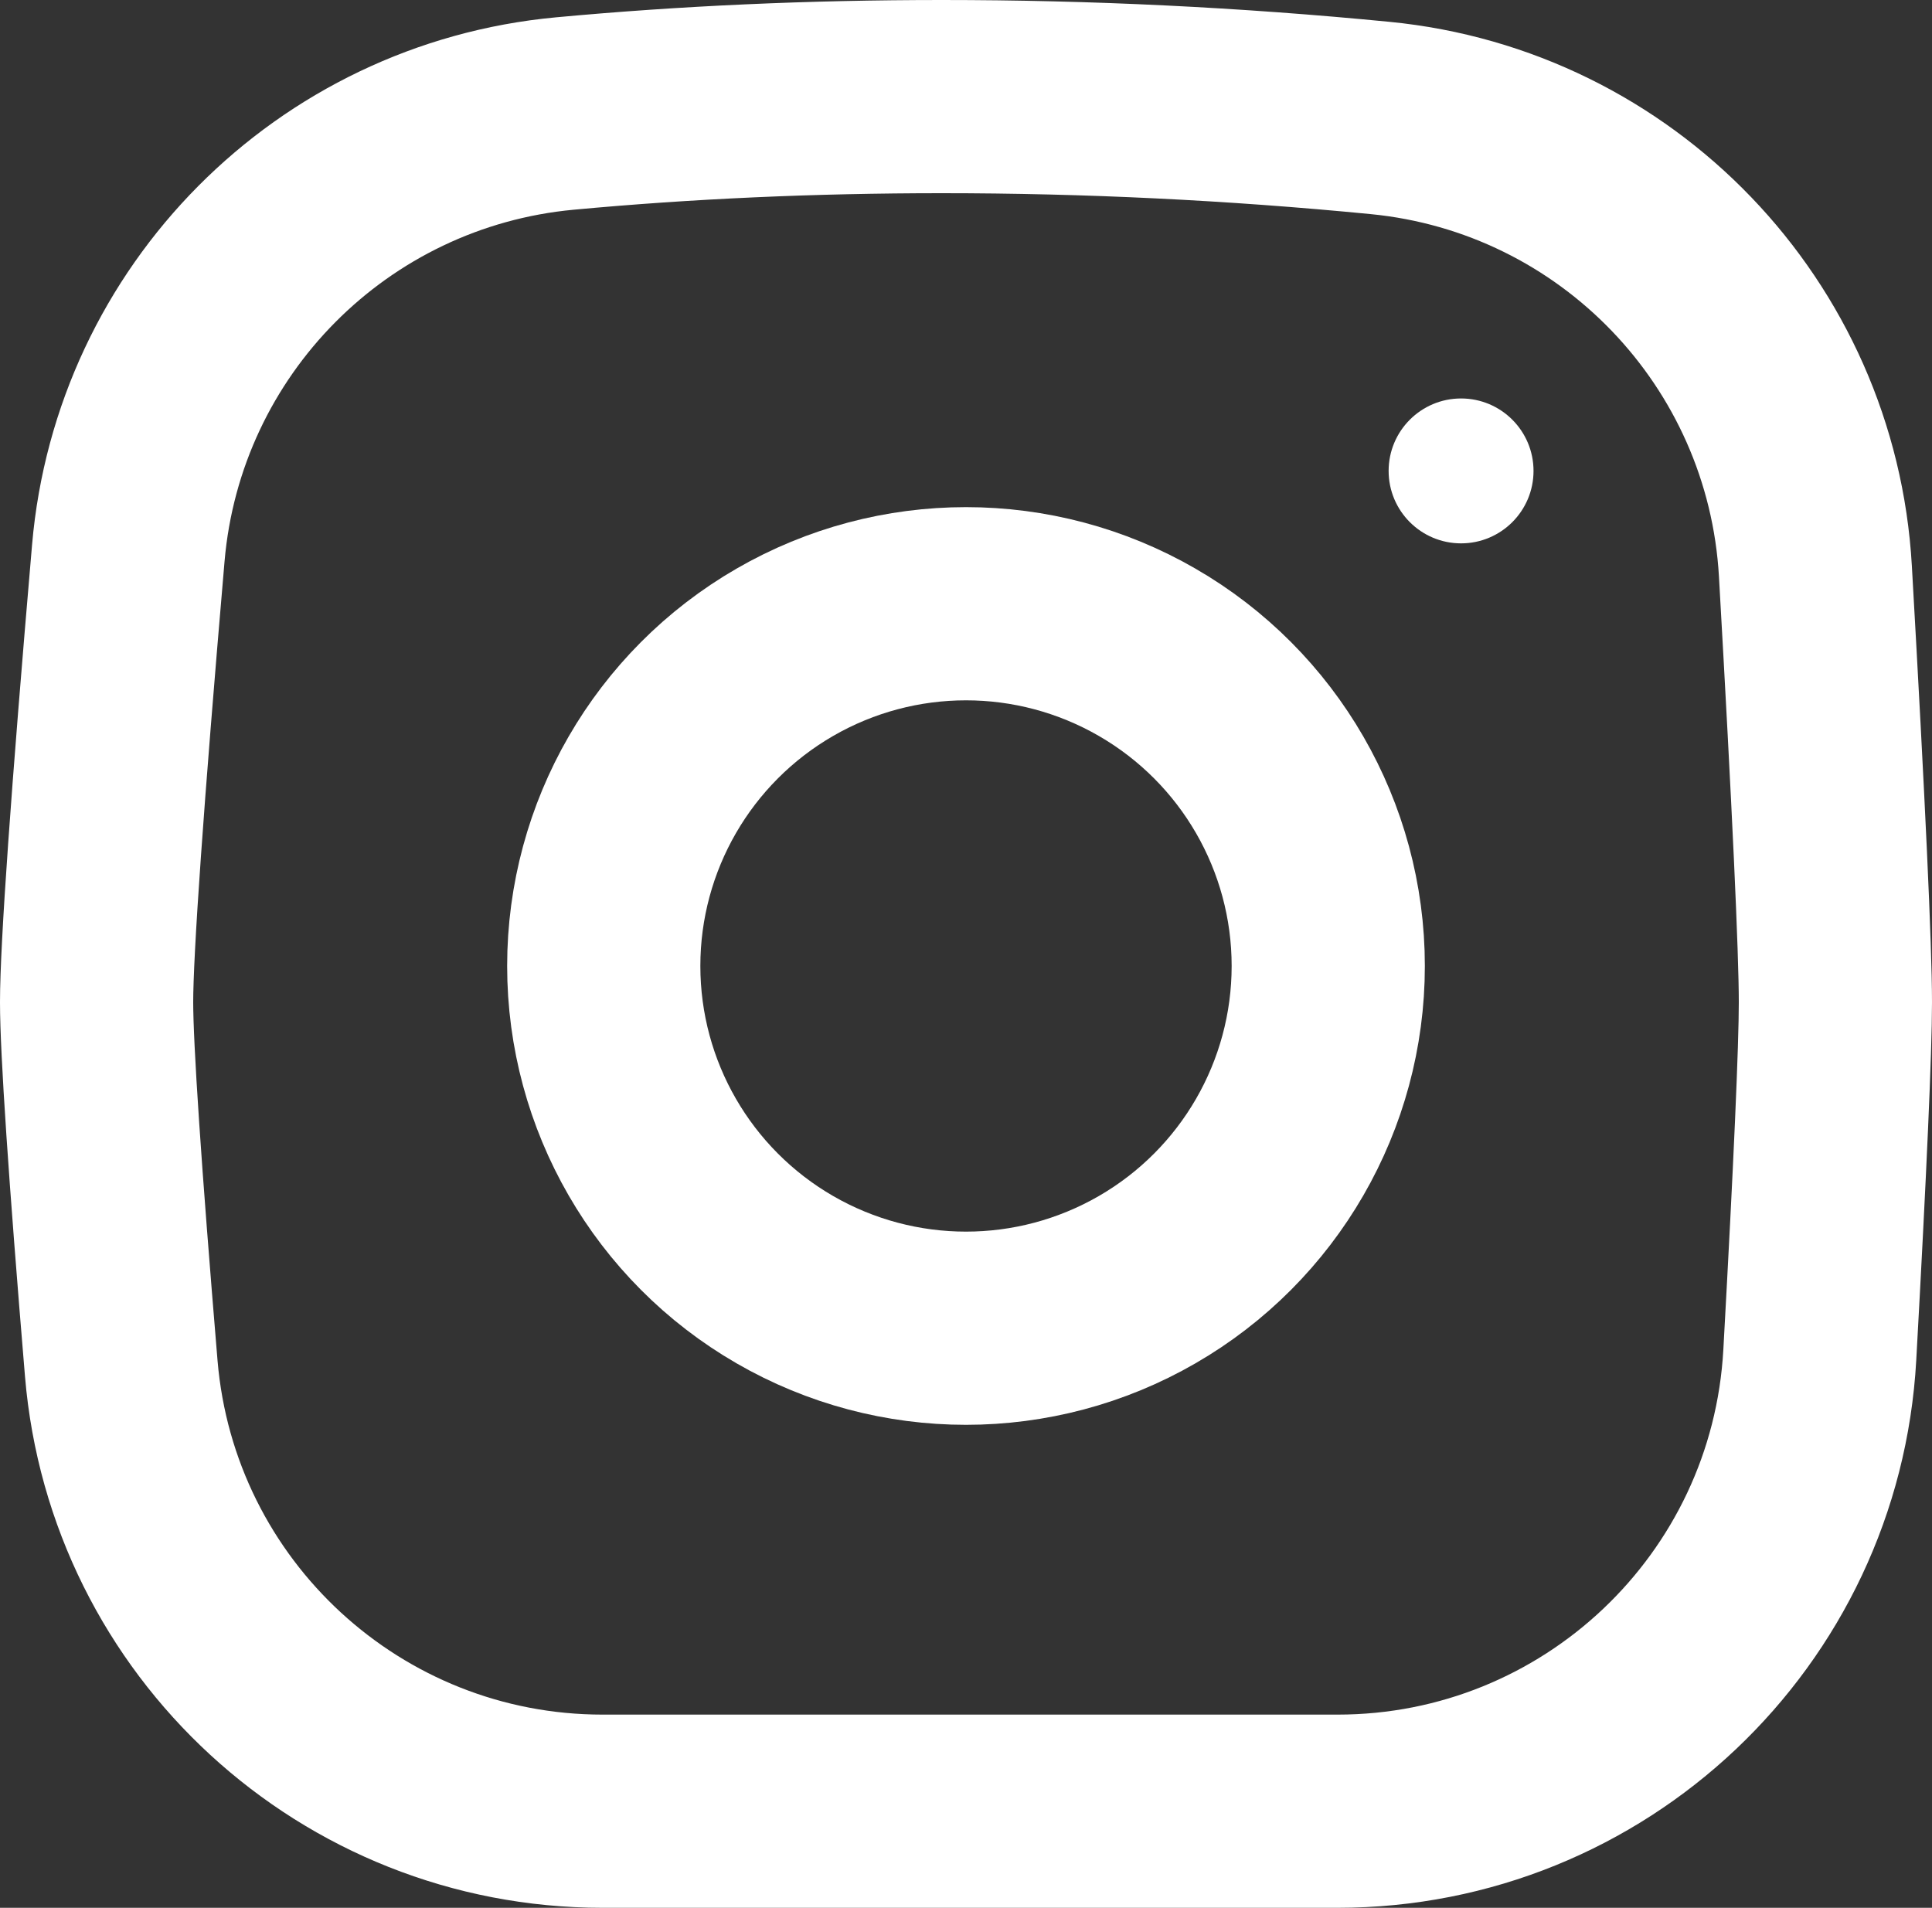 <?xml version="1.0" encoding="UTF-8"?>
<svg width="80px" height="79px" viewBox="0 0 80 79" version="1.1" xmlns="http://www.w3.org/2000/svg" xmlns:xlink="http://www.w3.org/1999/xlink">
    <rect x="0" y="0" width="80" height="79" fill="#333333" stroke="none"/>
    <!-- Generator: Sketch 44.1 (41455) - http://www.bohemiancoding.com/sketch -->
    <title>Group 3</title>
    <desc>Created with Sketch.</desc>
    <defs></defs>
    <g id="Page-1" stroke="none" stroke-width="1" fill="none" fill-rule="evenodd">
        <g id="Group-3" stroke="#FFFFFF">
            <circle id="Oval" stroke-width="8" cx="40" cy="40" r="15"></circle>
            <path d="M23.387,4.701 C13.753,5.597 6.142,13.261 5.313,22.901 C4.44,33.05 4,39.325 4,41.499 C4,43.408 4.342,48.526 5.021,56.664 C5.887,67.029 14.551,75 24.952,75 L55.385,75 C66.002,75 74.768,66.705 75.354,56.104 C75.784,48.328 76,43.42 76,41.499 C76,39.317 75.723,33.321 75.172,23.653 C74.611,13.808 66.959,5.842 57.146,4.885 C51.095,4.295 45.047,4 39,4 C33.616,4 28.411,4.234 23.387,4.701 Z" id="Rectangle-5" stroke-width="8"></path>
            <circle id="Oval-2" fill="#FFFFFF" cx="60.5" cy="19.5" r="2.5"></circle>
        </g>
    </g>
</svg>